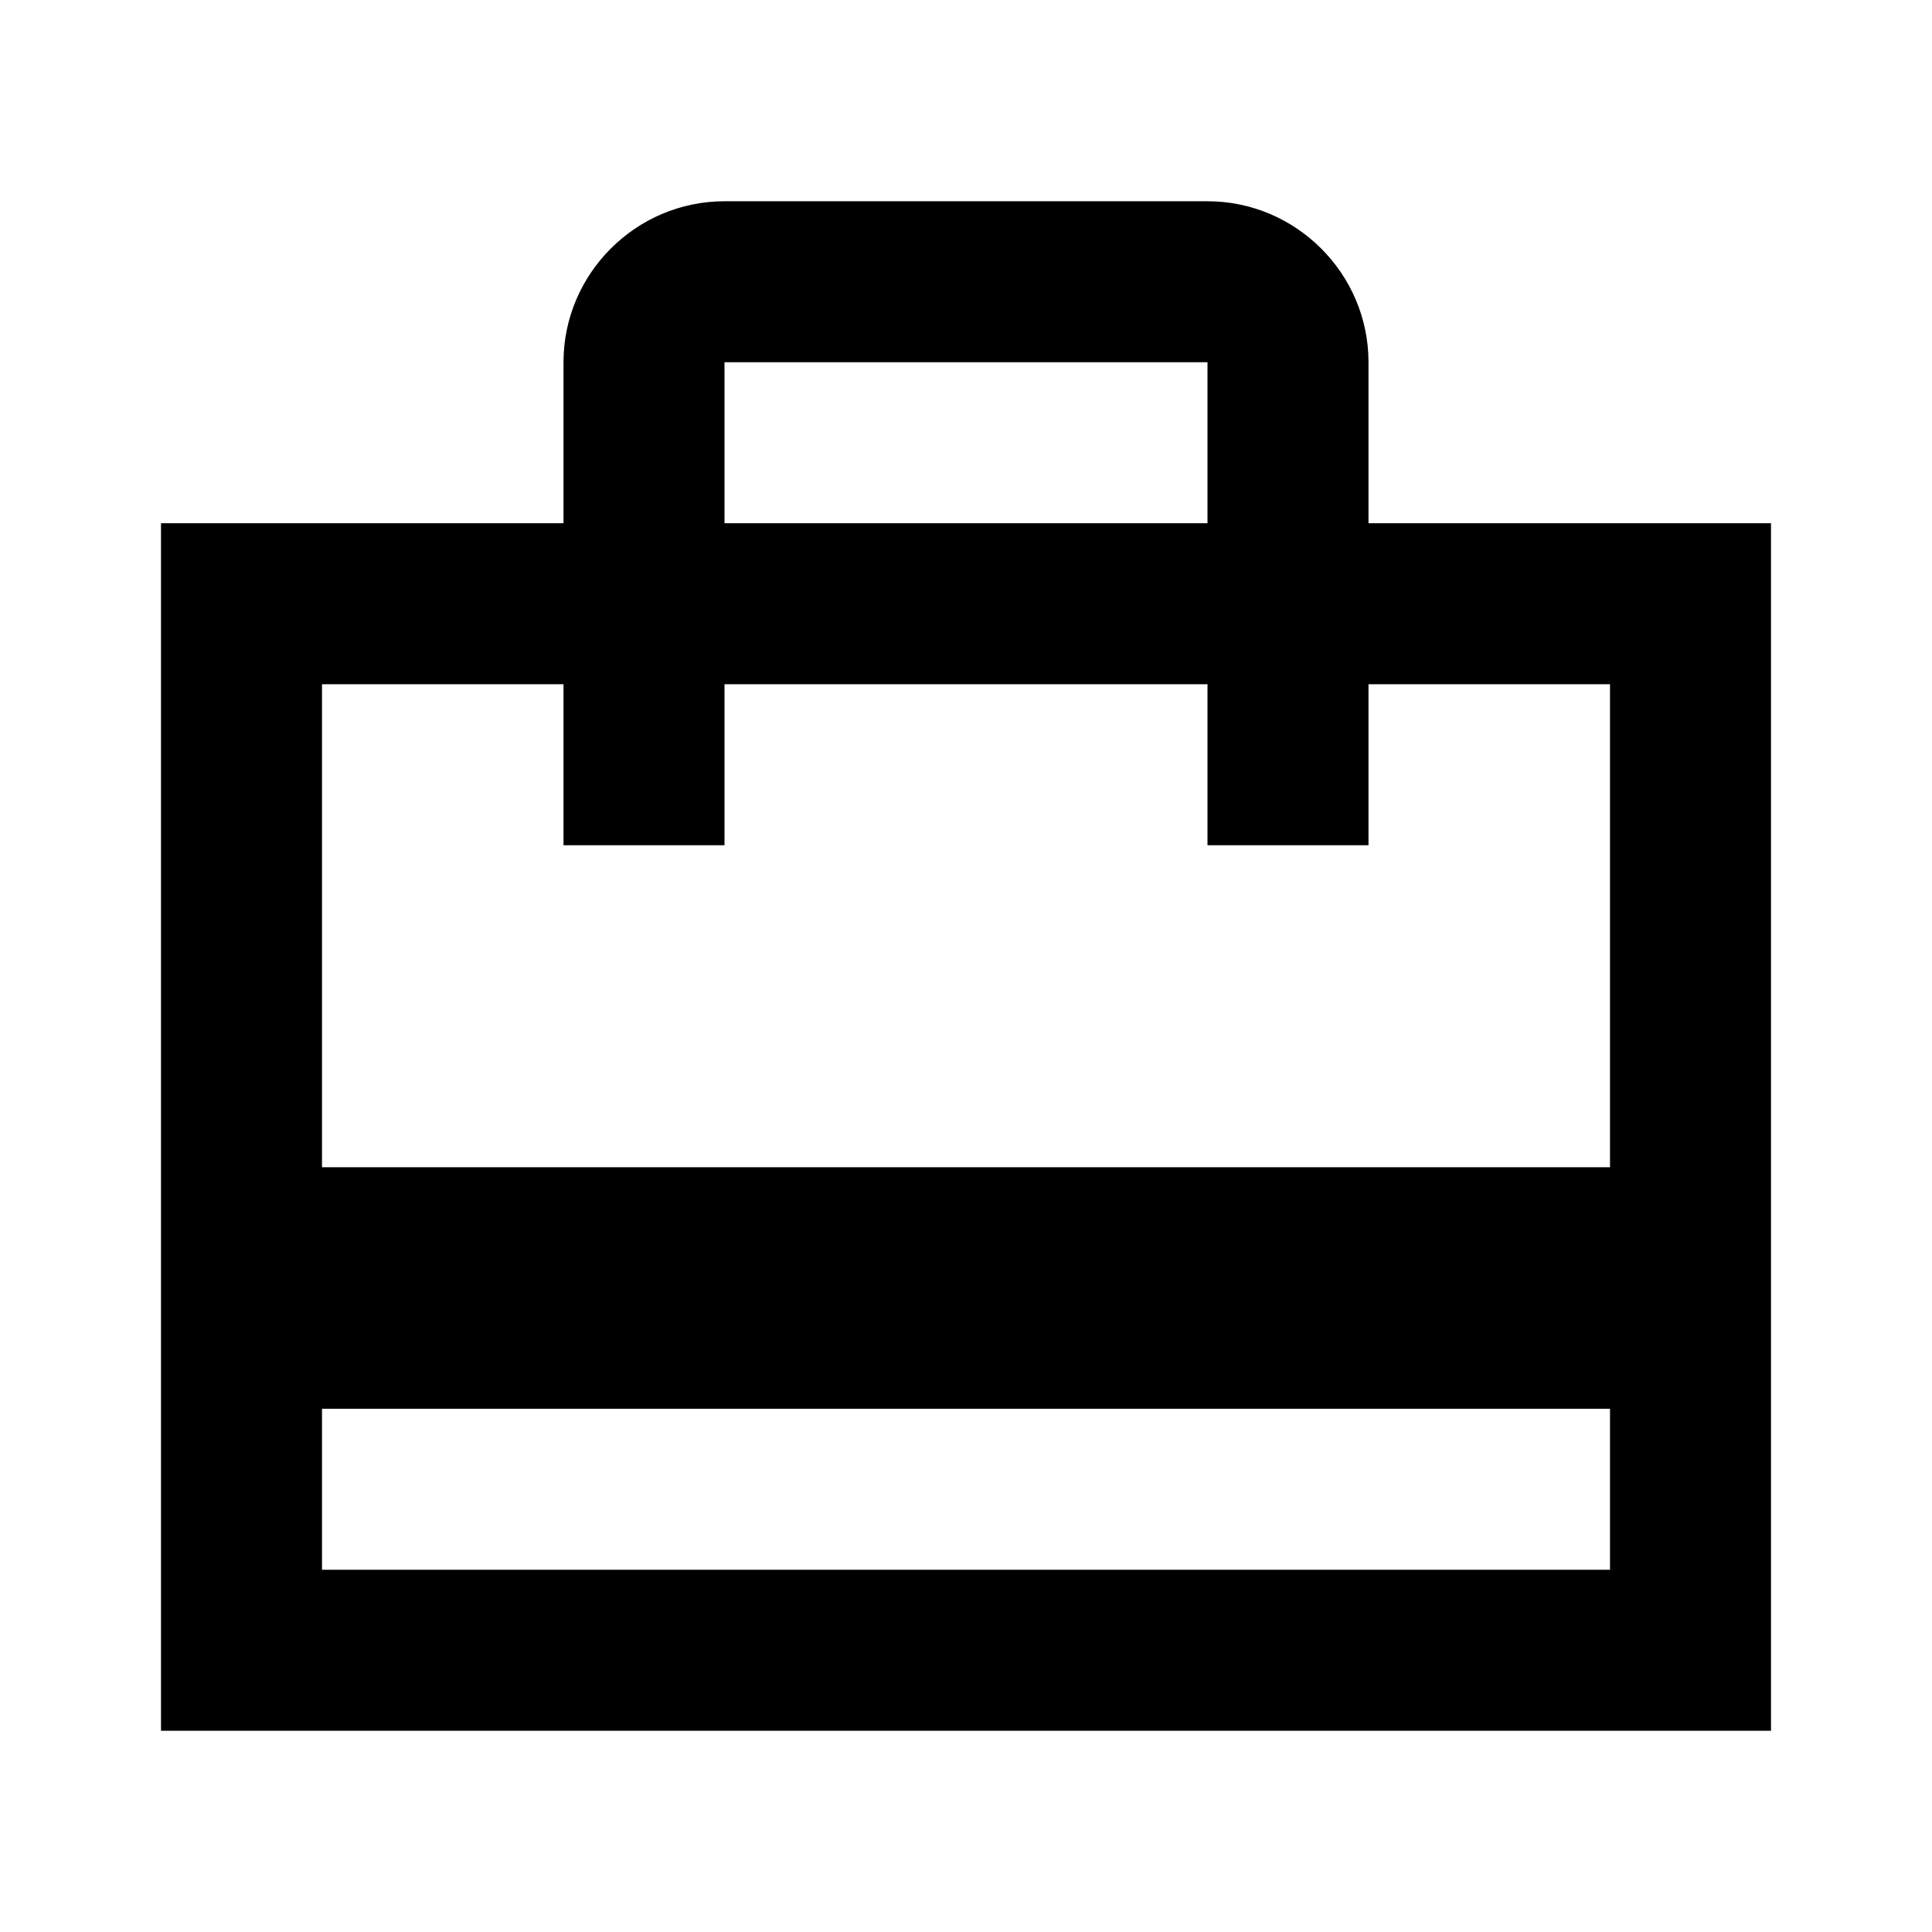 <svg xmlns="http://www.w3.org/2000/svg" width="24" height="24" viewBox="0 0 24 24">
  <path fill-rule="evenodd" d="M22,6.5 L17,6.5 L17,4.5 C17,3.4 16.1,2.5 15,2.5 L9,2.5 C7.9,2.5 7,3.4 7,4.5 L7,6.5 L2,6.5 L2,21.5 L22,21.5 L22,6.5 Z M9,4.5 L15,4.5 L15,6.5 L9,6.5 L9,4.5 Z M20,19.5 L4,19.5 L4,17.5 L20,17.5 L20,19.5 Z M20,14.5 L4,14.5 L4,8.5 L7,8.5 L7,10.5 L9,10.5 L9,8.5 L15,8.5 L15,10.5 L17,10.5 L17,8.5 L20,8.5 L20,14.5 Z"/>
</svg>
